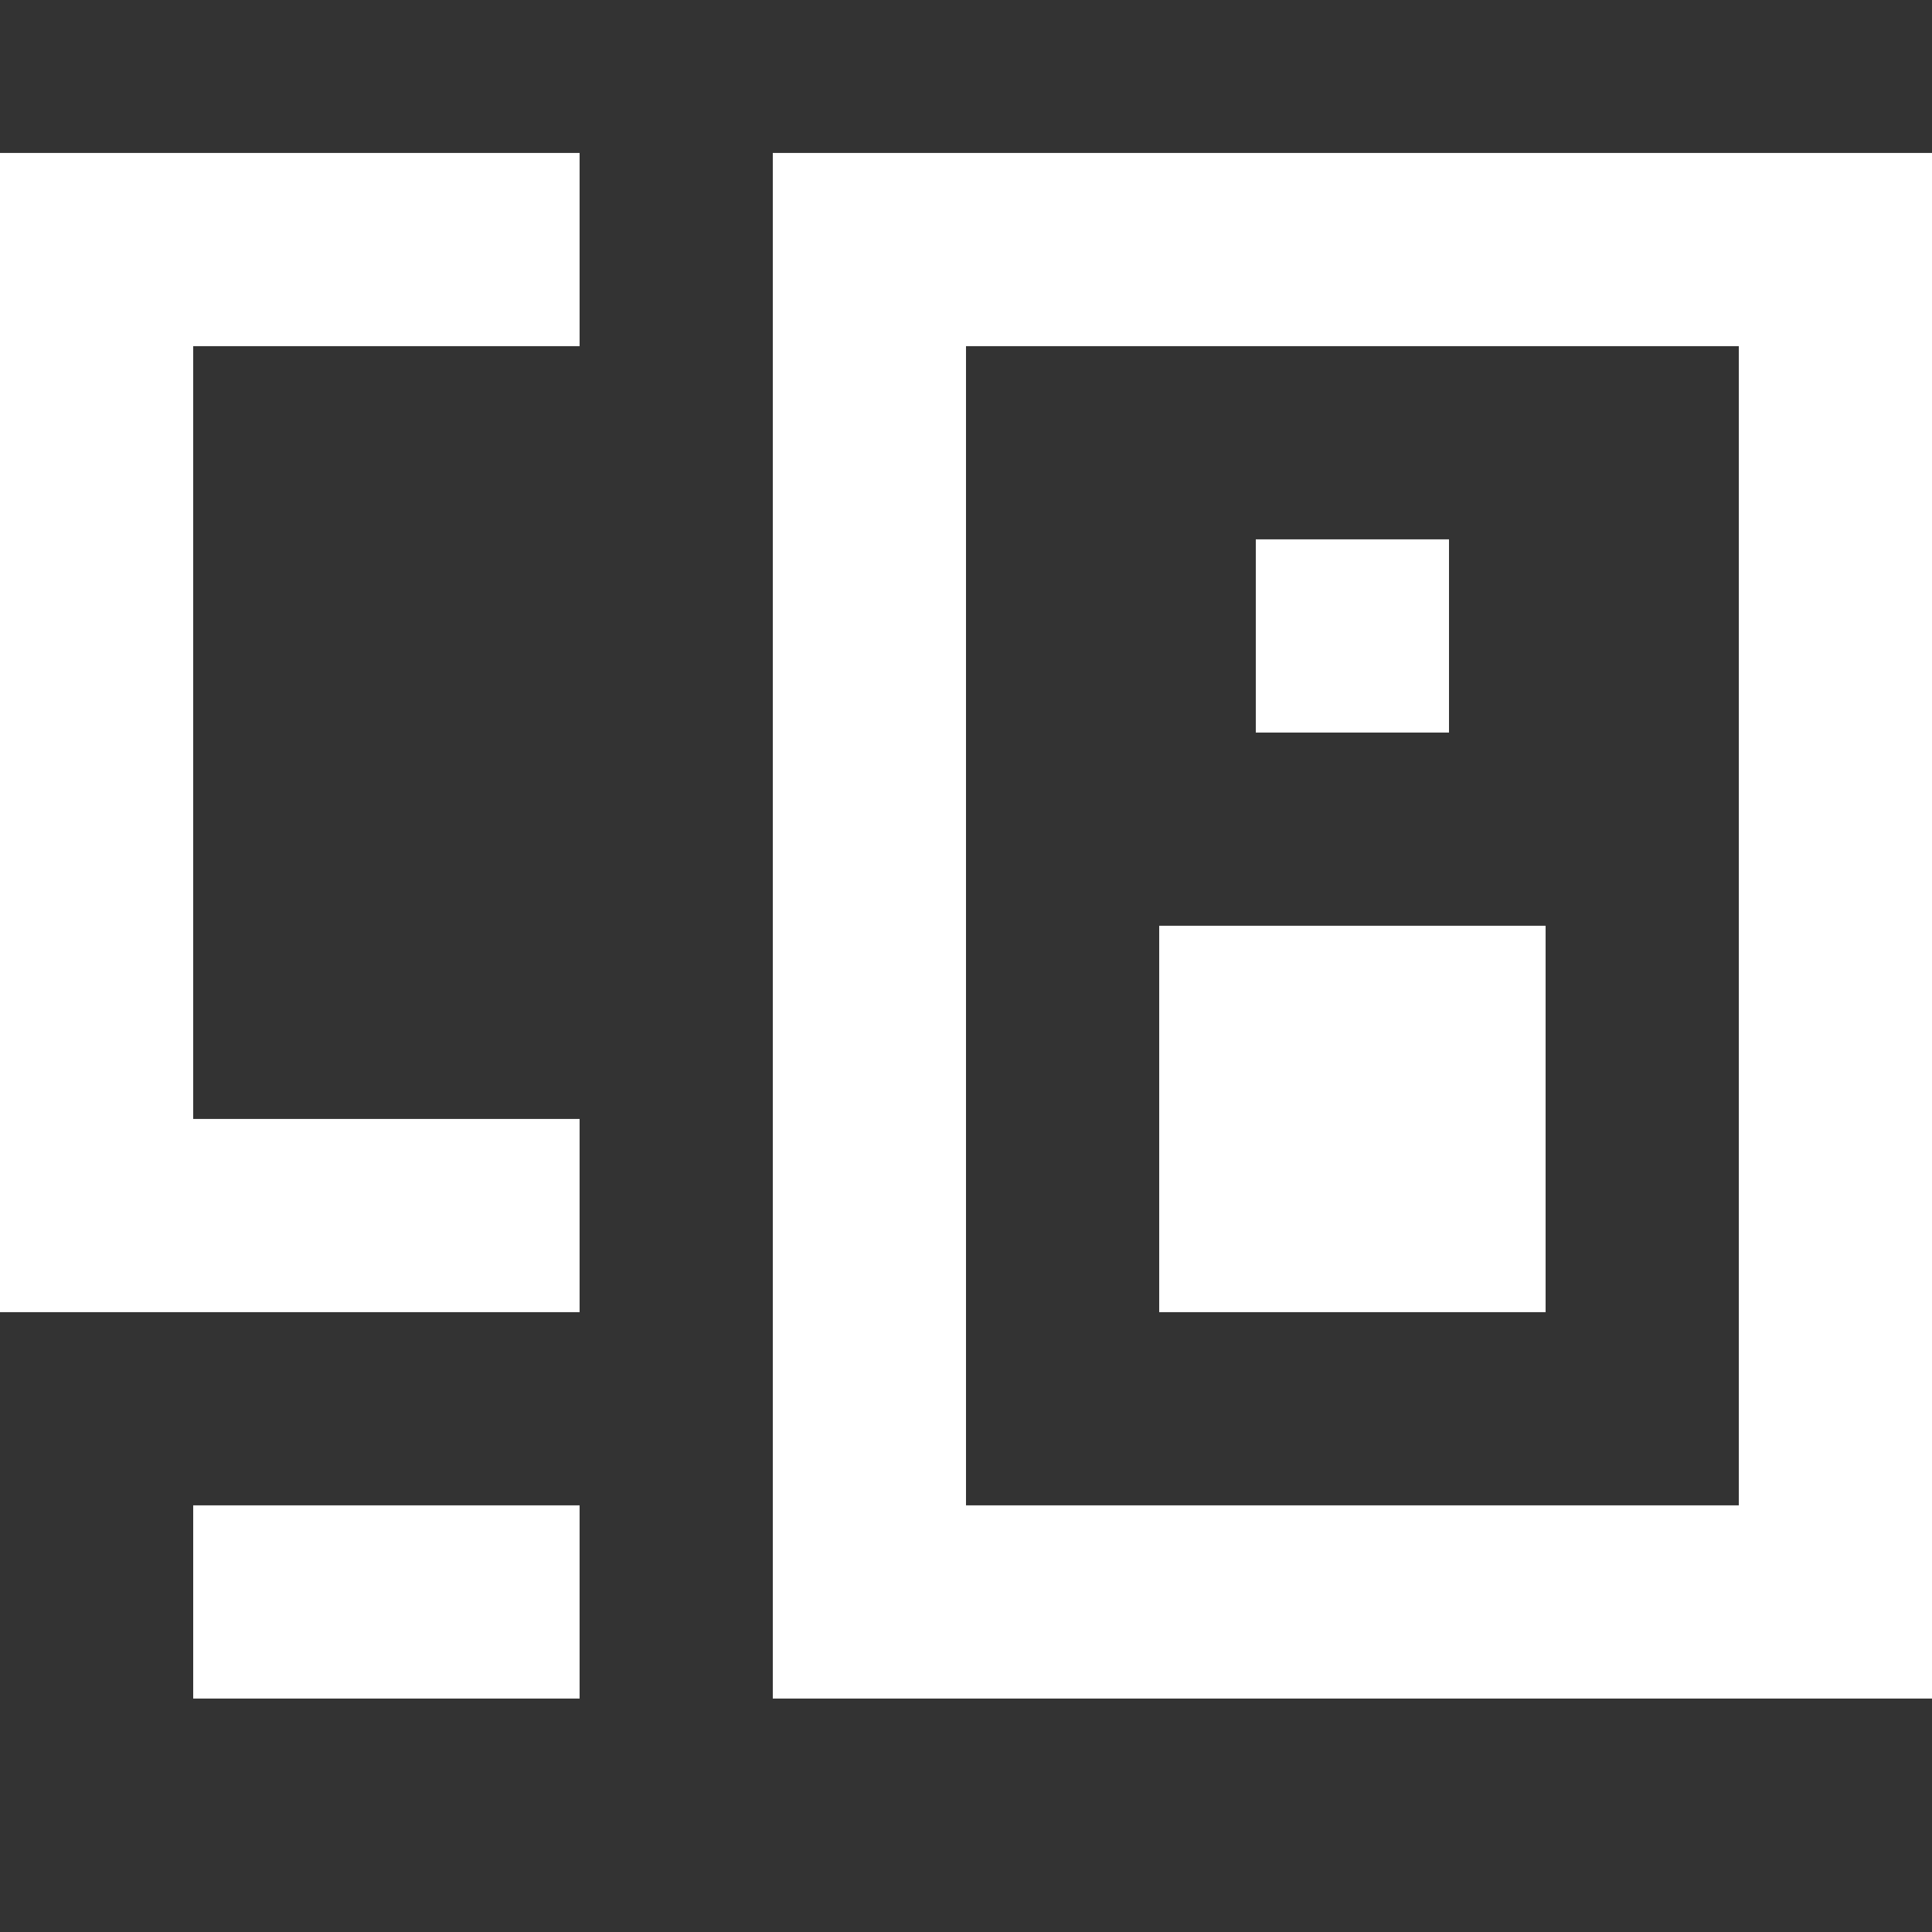 <svg width="24" height="24" viewBox="0 0 24 24" fill="none" xmlns="http://www.w3.org/2000/svg">
<rect x="0" y="0" width="24" height="24" fill="#333333" stroke="none"/>
<path d="M2.4 1.9H7.2V4.3H2.4V13.9H7.2V16.3H0V1.9H2.4ZM9.6 1.9H21.6V4.3H12V18.7H21.6V21.1H9.6V1.9ZM24 1.9H21.6V21.1H24V1.9ZM15.6 6.7H18V9.1H15.6V6.7ZM19.2 11.5H14.4V16.3H19.2V11.5ZM7.2 18.7H2.4V21.1H7.2V18.7Z" fill="white"/>
</svg>
